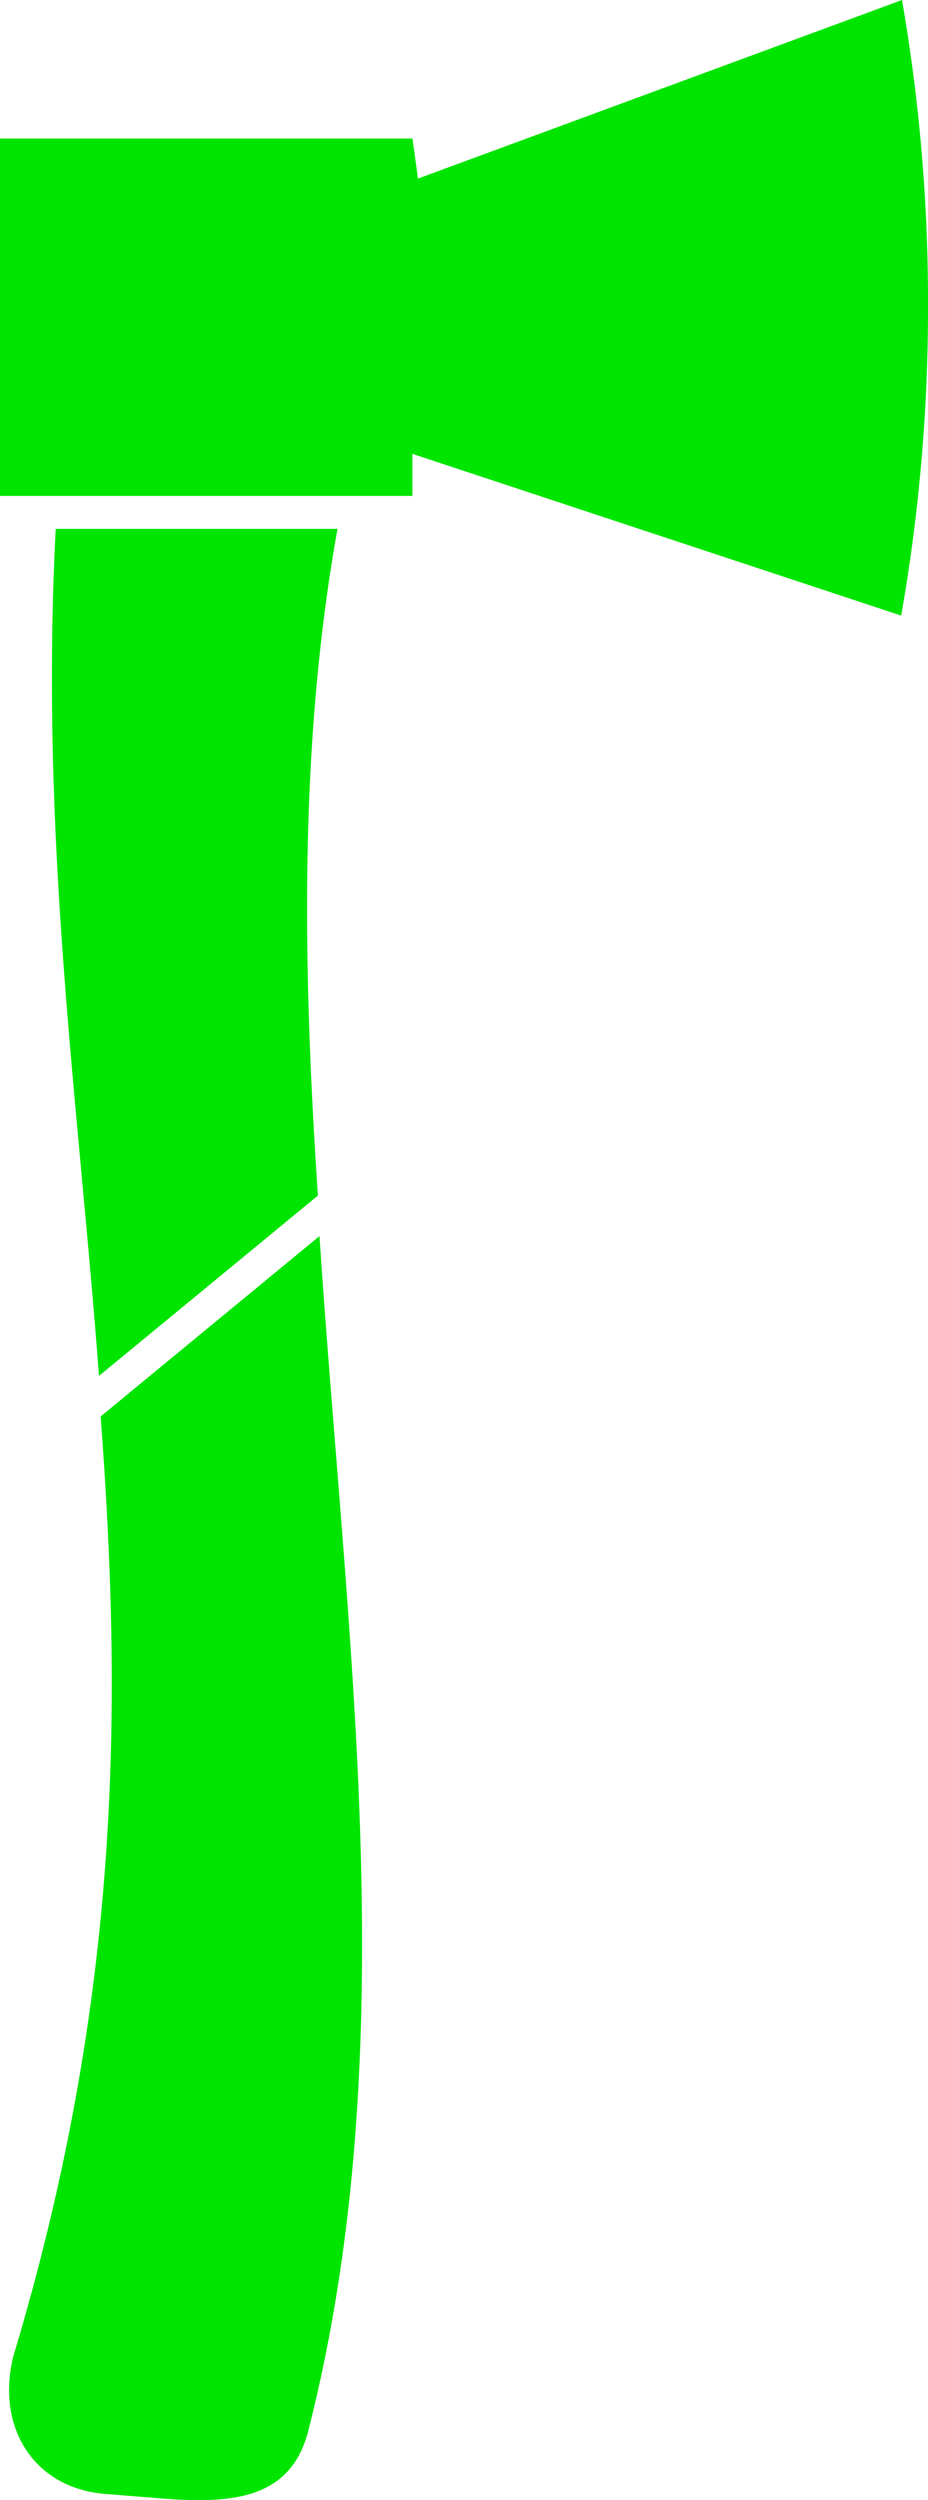 <svg xmlns="http://www.w3.org/2000/svg" width="401.05" height="1080" viewBox="0 0 401.05 1080"><g id="Layer_2" data-name="Layer 2"><g id="tools09_120492286"><g id="tools09_120492286-2" data-name="tools09_120492286"><path d="M43.5 611.88c9.21 123.24 9.29 249.38-37.68 405.81-7.73 30.55 8.61 57.15 39.64 59.64l16.34 1.31c2.11.15 4.16.34 6.27.52 30.94 2.47 57.47 1.32 65.2-29.27 42.08-165.23 16.33-341.77 4.8-515.93L91.41 572.4z" fill="#00e500"/><path d="M329.12 22.39 180.65 77.14l-2.4-17.29H0V214.22H178.22V196.06l150.55 49.79 60.69 20.07A765.85 765.85.0 0 0 401.05 132 762 762 0 0 0 389.81.0z" fill="#00e500"/><path d="M42.77 594.36 90.72 554.9l46.66-38.44c-6.46-97.54-8.34-194.3 8.47-288H24.07C17.12 363.29 34.08 477.53 42.77 594.36z" fill="#00e500"/></g></g></g></svg>